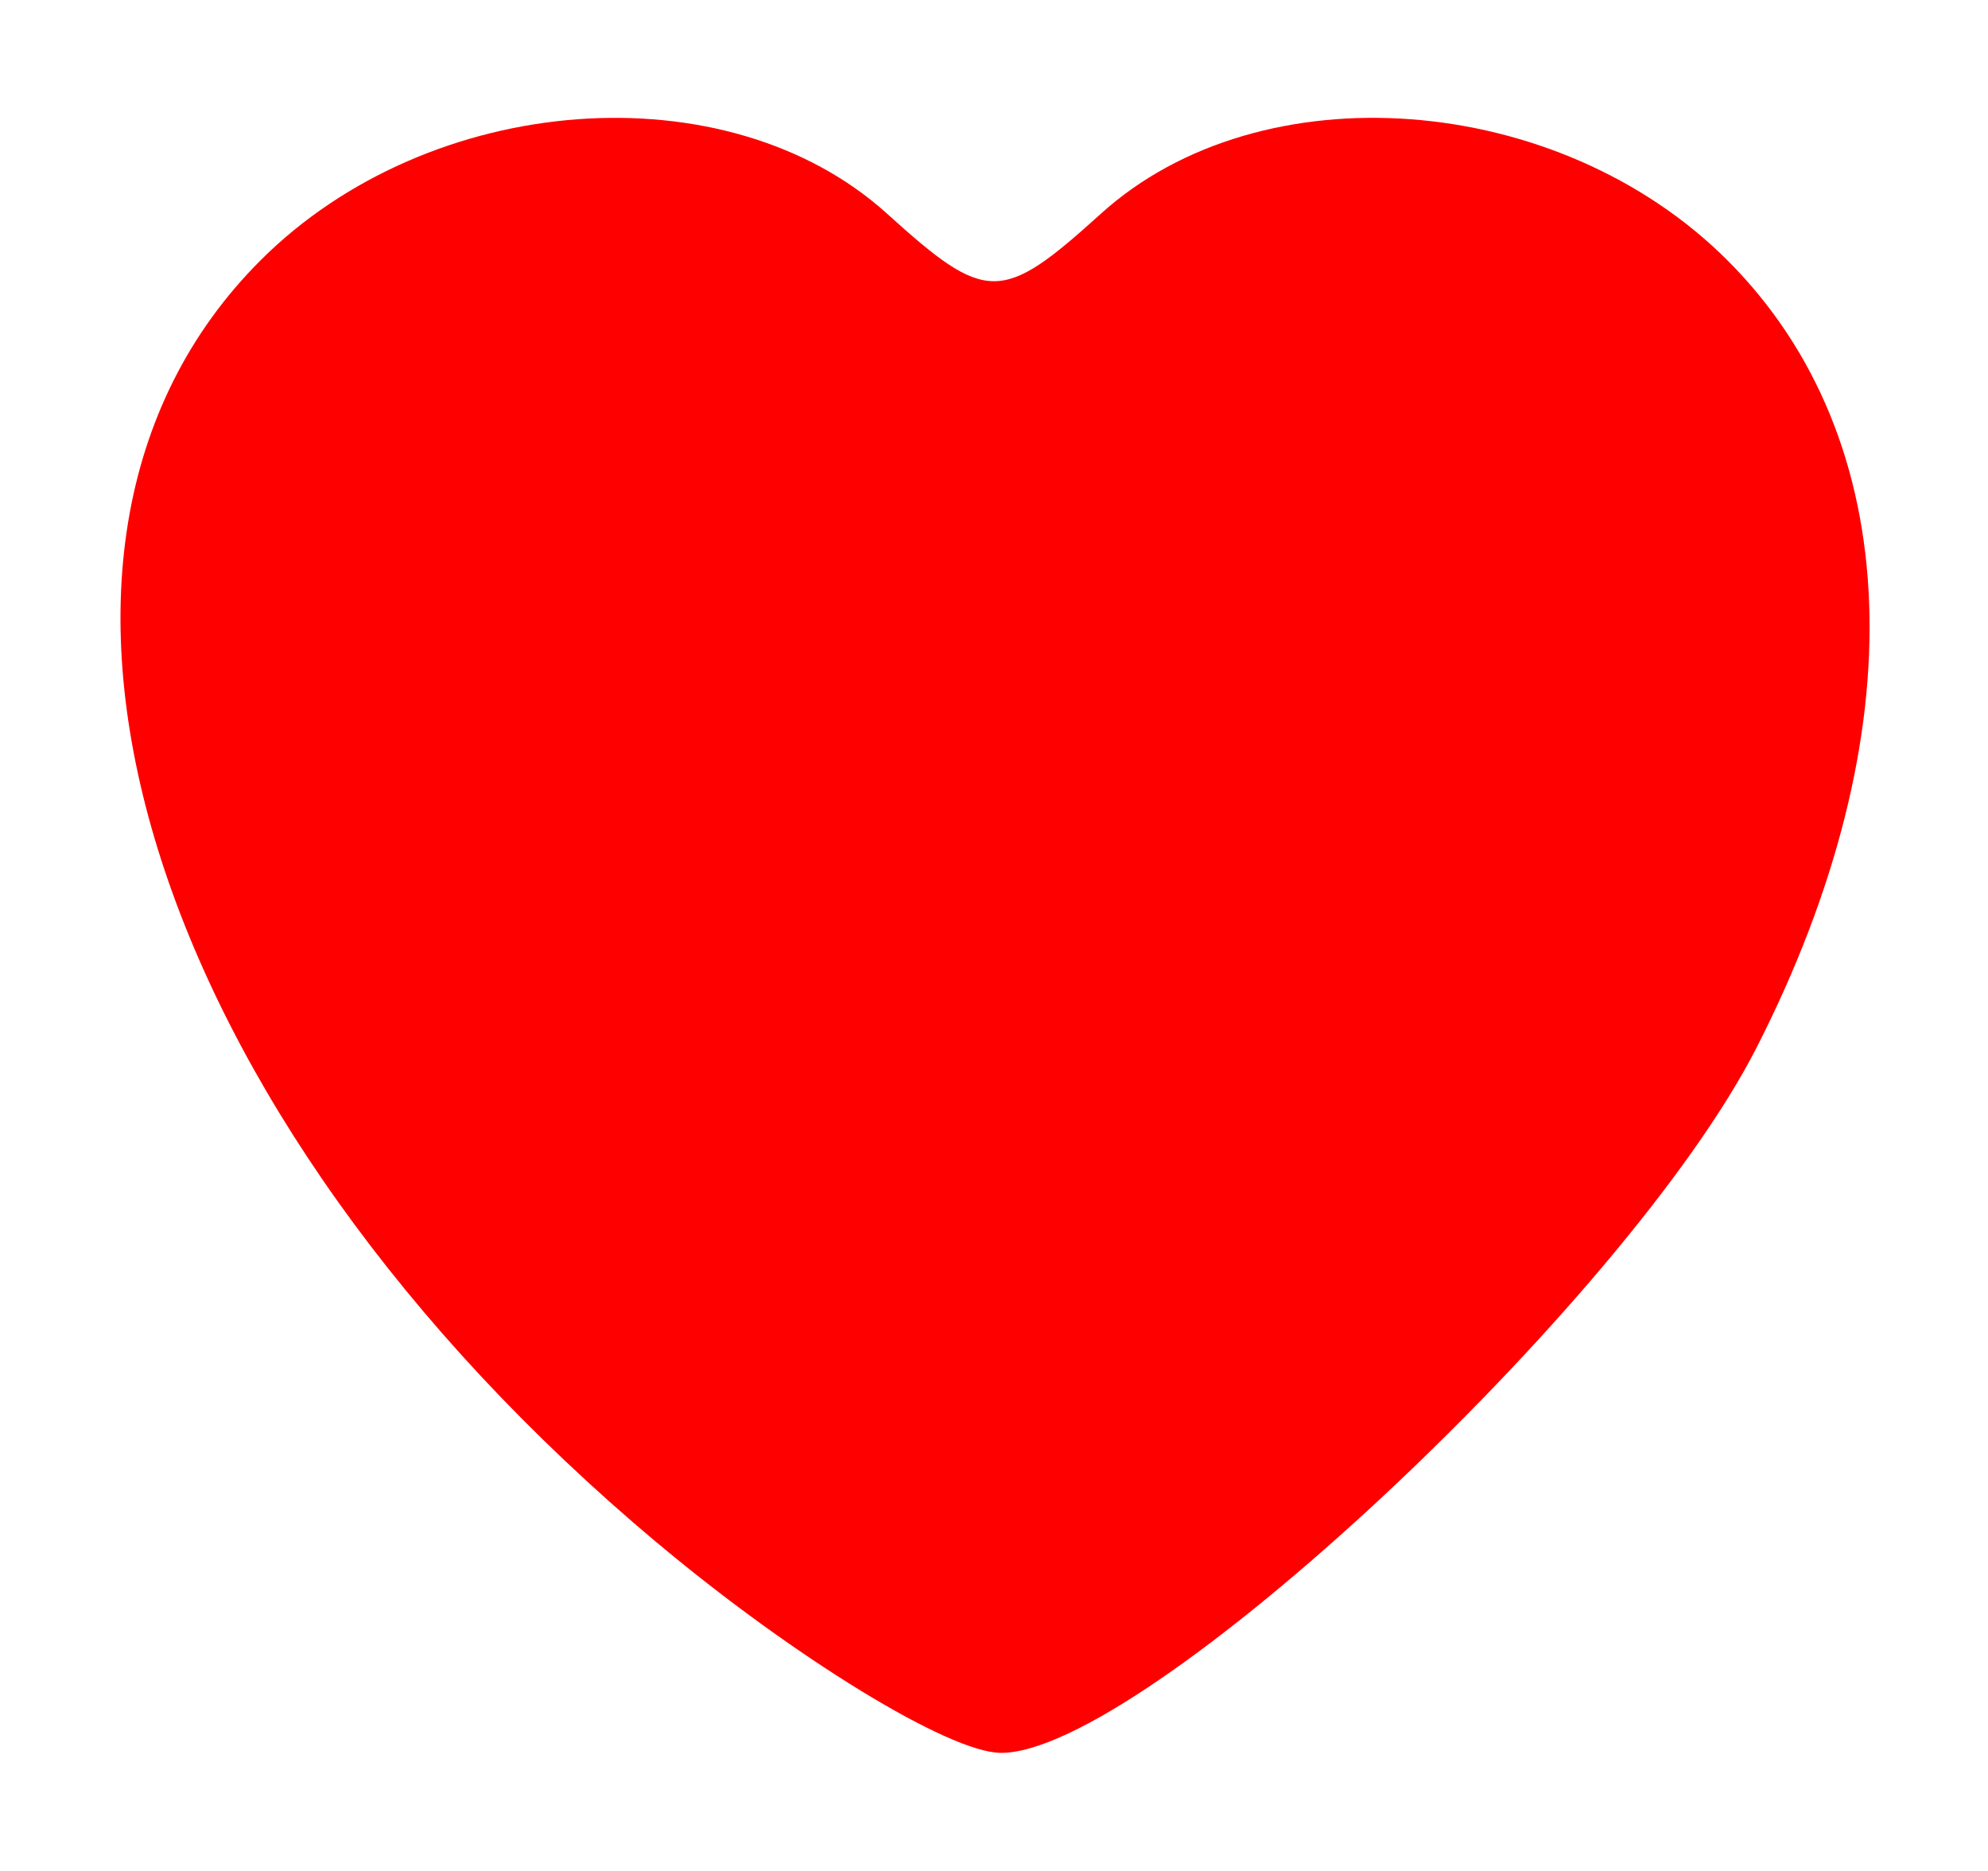 <?xml version="1.0" encoding="UTF-8" standalone="no"?>
<!-- Created with Inkscape (http://www.inkscape.org/) -->

<svg
   xmlns:dc="http://purl.org/dc/elements/1.1/"
   xmlns:cc="http://creativecommons.org/ns#"
   xmlns:rdf="http://www.w3.org/1999/02/22-rdf-syntax-ns#"
   xmlns:svg="http://www.w3.org/2000/svg"
   xmlns="http://www.w3.org/2000/svg"
   xmlns:sodipodi="http://sodipodi.sourceforge.net/DTD/sodipodi-0.dtd"
   xmlns:inkscape="http://www.inkscape.org/namespaces/inkscape"
   version="1.1"
   id="svg2"
   width="45.333"
   height="42.667"
   viewBox="0 0 45.333 42.667"
   sodipodi:docname="heartIcon.svg"
   inkscape:version="0.92.5 (2060ec1f9f, 2020-04-08)">
  <defs
     id="defs6" />
  <sodipodi:namedview
     pagecolor="#ffffff"
     bordercolor="#666666"
     borderopacity="1"
     objecttolerance="10"
     gridtolerance="10"
     guidetolerance="10"
     inkscape:pageopacity="0"
     inkscape:pageshadow="2"
     inkscape:window-width="1920"
     inkscape:window-height="1016"
     id="namedview4"
     showgrid="false"
     inkscape:zoom="15.644737"
     inkscape:cx="27.423473"
     inkscape:cy="24.019258"
     inkscape:window-x="0"
     inkscape:window-y="27"
     inkscape:window-maximized="1"
     inkscape:current-layer="g82" />
  <g
     id="g82">
    <path
       style="fill:#fe0000;stroke-width:1.333"
       d="M 14.983,35.183 C 3.297,25.385 -0.672,12.551 5.939,5.939 9.801,2.077 16.58,1.572 20.228,4.873 c 2.269,2.053 2.608,2.053 4.877,0 3.648,-3.302 10.427,-2.796 14.289,1.066 4.071,4.071 4.318,10.784 0.662,17.951 -2.968,5.818 -14.016,16.122 -17.243,16.083 -1.18,-0.014 -4.703,-2.17 -7.829,-4.791 z"
       id="path84"
       inkscape:connector-curvature="0" />
  </g>
</svg>
